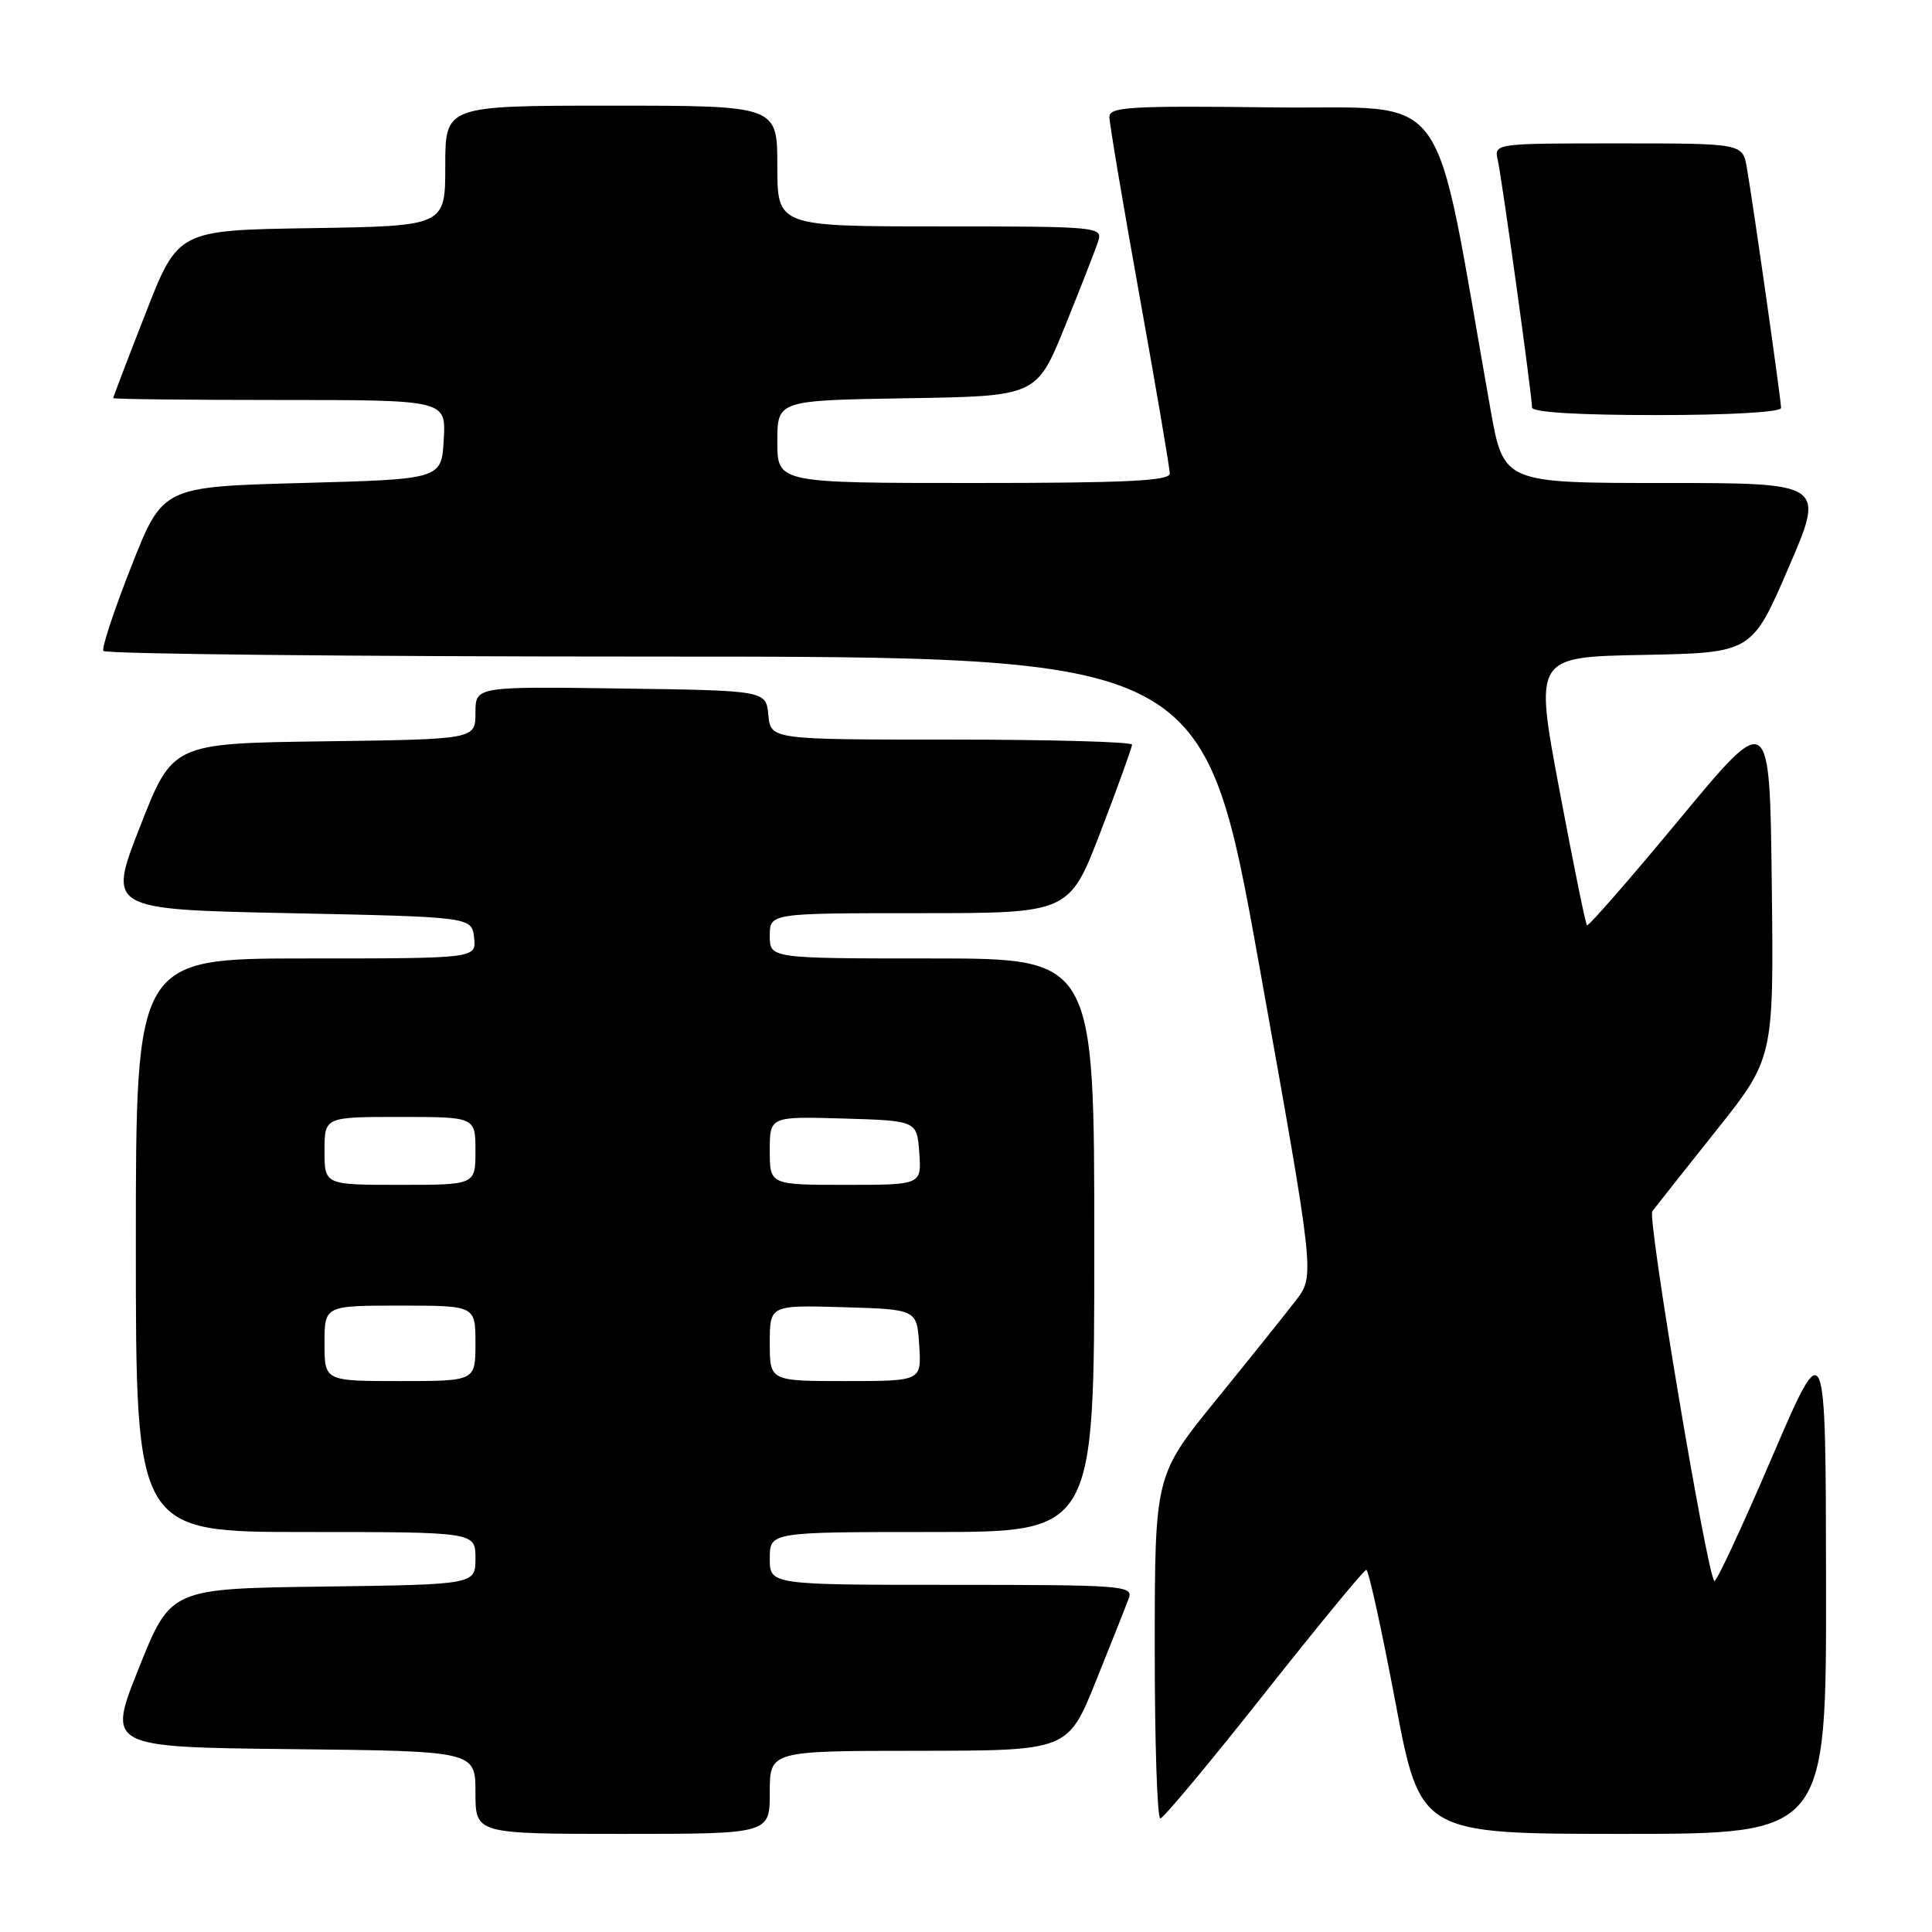 <?xml version="1.0" encoding="UTF-8" standalone="no"?>
<!DOCTYPE svg PUBLIC "-//W3C//DTD SVG 1.1//EN" "http://www.w3.org/Graphics/SVG/1.1/DTD/svg11.dtd" >
<svg xmlns="http://www.w3.org/2000/svg" xmlns:xlink="http://www.w3.org/1999/xlink" version="1.1" viewBox="0 0 256 256">
 <g >
 <path fill="currentColor"
d=" M 102.00 237.50 C 102.00 232.00 102.00 232.00 121.75 231.99 C 141.50 231.97 141.50 231.97 145.22 222.74 C 147.27 217.66 149.23 212.71 149.58 211.75 C 150.17 210.11 148.64 210.00 126.11 210.00 C 102.00 210.00 102.00 210.00 102.00 206.50 C 102.00 203.00 102.00 203.00 123.50 203.00 C 145.00 203.00 145.00 203.00 145.00 165.00 C 145.00 127.00 145.00 127.00 123.50 127.00 C 102.00 127.00 102.00 127.00 102.00 124.00 C 102.00 121.00 102.00 121.00 121.85 121.00 C 141.69 121.00 141.69 121.00 145.85 110.17 C 148.13 104.21 150.00 99.03 150.00 98.67 C 150.00 98.30 139.23 98.00 126.06 98.00 C 102.13 98.00 102.13 98.00 101.81 94.75 C 101.50 91.50 101.50 91.50 82.25 91.23 C 63.00 90.96 63.00 90.96 63.00 94.46 C 63.00 97.96 63.00 97.96 42.93 98.23 C 22.87 98.50 22.87 98.50 18.57 109.50 C 14.26 120.50 14.26 120.50 38.38 121.00 C 62.50 121.50 62.50 121.50 62.82 124.25 C 63.13 127.00 63.13 127.00 40.57 127.00 C 18.00 127.00 18.00 127.00 18.00 165.00 C 18.00 203.00 18.00 203.00 40.50 203.00 C 63.00 203.00 63.00 203.00 63.00 206.48 C 63.00 209.96 63.00 209.96 42.80 210.23 C 22.61 210.50 22.61 210.50 18.41 221.00 C 14.20 231.50 14.20 231.50 38.60 231.77 C 63.00 232.03 63.00 232.03 63.00 237.52 C 63.00 243.00 63.00 243.00 82.50 243.00 C 102.00 243.00 102.00 243.00 102.00 237.50 Z  M 241.96 209.75 C 241.92 176.50 241.92 176.50 234.75 193.21 C 230.81 202.40 227.39 209.73 227.16 209.49 C 226.16 208.50 218.26 161.41 218.94 160.50 C 219.35 159.95 223.14 155.16 227.36 149.86 C 235.04 140.22 235.04 140.22 234.77 117.17 C 234.50 94.12 234.50 94.12 222.56 108.53 C 215.99 116.46 210.46 122.80 210.28 122.61 C 210.09 122.42 208.45 114.35 206.63 104.66 C 203.32 87.05 203.32 87.05 217.72 86.78 C 232.13 86.50 232.13 86.50 236.98 75.25 C 241.84 64.00 241.84 64.00 220.54 64.00 C 199.24 64.00 199.24 64.00 197.50 54.25 C 189.68 10.26 192.76 14.53 168.69 14.23 C 149.80 14.00 147.00 14.16 147.00 15.49 C 147.00 16.33 148.80 27.02 151.00 39.25 C 153.20 51.48 155.00 62.05 155.00 62.74 C 155.00 63.72 149.23 64.00 129.00 64.00 C 103.00 64.00 103.00 64.00 103.00 58.52 C 103.00 53.05 103.00 53.05 120.18 52.77 C 137.36 52.50 137.36 52.50 141.13 43.20 C 143.20 38.08 145.18 33.02 145.52 31.95 C 146.12 30.06 145.48 30.00 124.57 30.00 C 103.00 30.00 103.00 30.00 103.00 22.00 C 103.00 14.00 103.00 14.00 81.00 14.00 C 59.00 14.00 59.00 14.00 59.00 21.98 C 59.00 29.95 59.00 29.95 41.29 30.23 C 23.59 30.50 23.59 30.50 19.30 41.50 C 16.93 47.55 15.00 52.61 15.00 52.75 C 15.00 52.89 24.92 53.00 37.05 53.00 C 59.10 53.00 59.10 53.00 58.80 58.25 C 58.50 63.50 58.50 63.50 40.03 64.00 C 21.56 64.50 21.56 64.50 17.42 75.00 C 15.14 80.78 13.46 85.84 13.70 86.25 C 13.93 86.66 46.83 87.00 86.81 87.00 C 159.51 87.00 159.51 87.00 166.87 128.01 C 174.22 169.02 174.22 169.02 171.75 172.26 C 170.39 174.04 165.61 180.00 161.14 185.50 C 153.02 195.50 153.02 195.50 153.01 218.25 C 153.00 230.76 153.34 240.98 153.75 240.95 C 154.16 240.93 160.35 233.51 167.50 224.46 C 174.65 215.42 180.74 208.01 181.04 208.01 C 181.34 208.00 183.07 215.88 184.89 225.50 C 188.19 243.00 188.19 243.00 215.09 243.00 C 242.00 243.00 242.00 243.00 241.96 209.75 Z  M 236.00 54.05 C 236.00 52.98 232.33 27.21 231.47 22.25 C 230.91 19.00 230.91 19.00 214.44 19.00 C 197.96 19.00 197.96 19.00 198.47 21.25 C 199.03 23.77 203.00 52.42 203.00 53.99 C 203.00 54.63 209.08 55.00 219.50 55.00 C 229.19 55.00 236.00 54.61 236.00 54.05 Z  M 43.00 178.00 C 43.00 173.00 43.00 173.00 53.00 173.00 C 63.00 173.00 63.00 173.00 63.00 178.00 C 63.00 183.00 63.00 183.00 53.00 183.00 C 43.00 183.00 43.00 183.00 43.00 178.00 Z  M 102.00 177.96 C 102.00 172.93 102.00 172.93 111.75 173.21 C 121.50 173.50 121.50 173.50 121.80 178.25 C 122.11 183.00 122.11 183.00 112.05 183.00 C 102.00 183.00 102.00 183.00 102.00 177.96 Z  M 43.00 152.50 C 43.00 148.00 43.00 148.00 53.00 148.00 C 63.00 148.00 63.00 148.00 63.00 152.50 C 63.00 157.00 63.00 157.00 53.00 157.00 C 43.00 157.00 43.00 157.00 43.00 152.50 Z  M 102.00 152.46 C 102.00 147.93 102.00 147.93 111.75 148.21 C 121.50 148.50 121.50 148.50 121.81 152.75 C 122.11 157.00 122.11 157.00 112.06 157.00 C 102.00 157.00 102.00 157.00 102.00 152.46 Z "/>
</g>
</svg>
